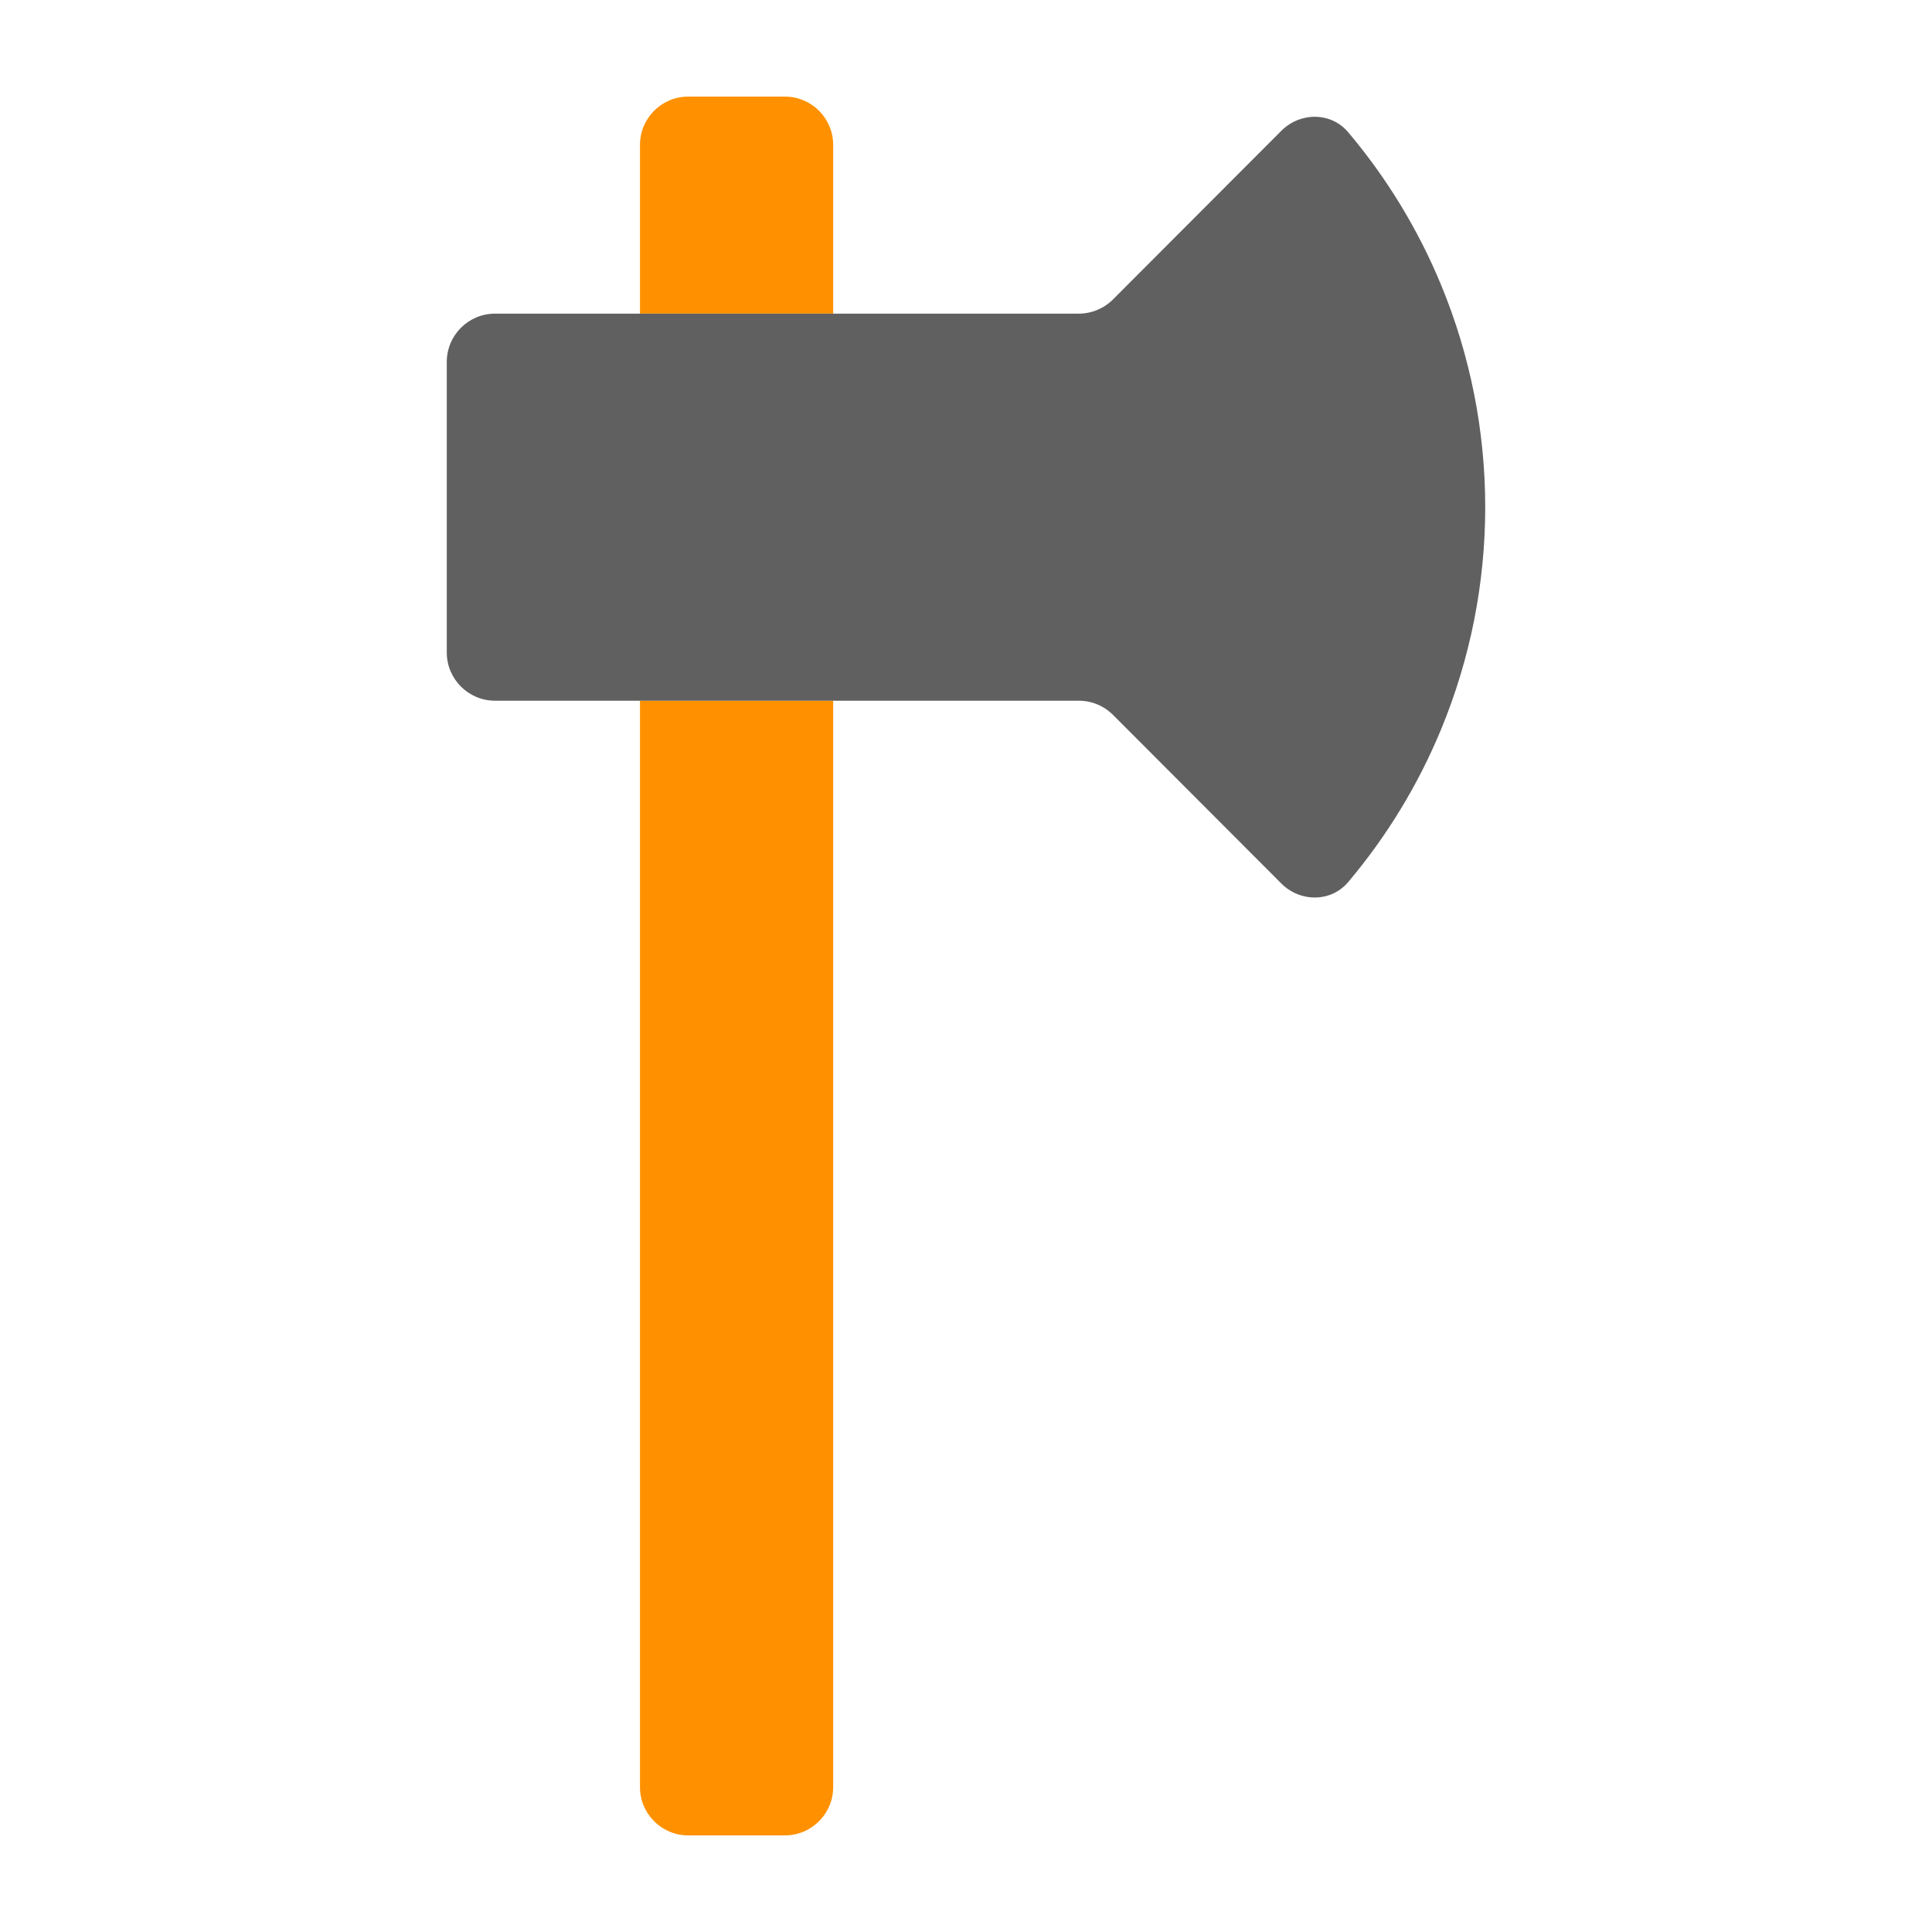 <svg viewBox="0 0 80 80" fill="none">
  <path fill-rule="evenodd" clip-rule="evenodd" d="M28.5 4C27.395 4 26.5 4.895 26.5 6V12.987H34.5V6C34.5 4.895 33.605 4 32.5 4H28.5ZM34.5 29.015H26.5V74C26.5 75.105 27.395 76 28.5 76H32.5C33.605 76 34.5 75.105 34.5 74V29.015Z" fill="#FF9100" />
  <path fill-rule="evenodd" clip-rule="evenodd" d="M59.673 11.8C58.723 9.501 57.424 7.368 55.825 5.475C55.112 4.63 53.836 4.635 53.055 5.418L46.085 12.4C45.709 12.776 45.2 12.987 44.669 12.987H20.5C19.395 12.987 18.5 13.883 18.5 14.987V27.015C18.5 28.12 19.395 29.015 20.5 29.015H44.672C45.203 29.015 45.712 29.226 46.087 29.602L53.055 36.582C53.837 37.365 55.112 37.37 55.825 36.525C57.424 34.631 58.723 32.498 59.673 30.2C60.879 27.283 61.5 24.157 61.5 21C61.5 17.843 60.879 14.716 59.673 11.8Z" fill="#606060" />
</svg>